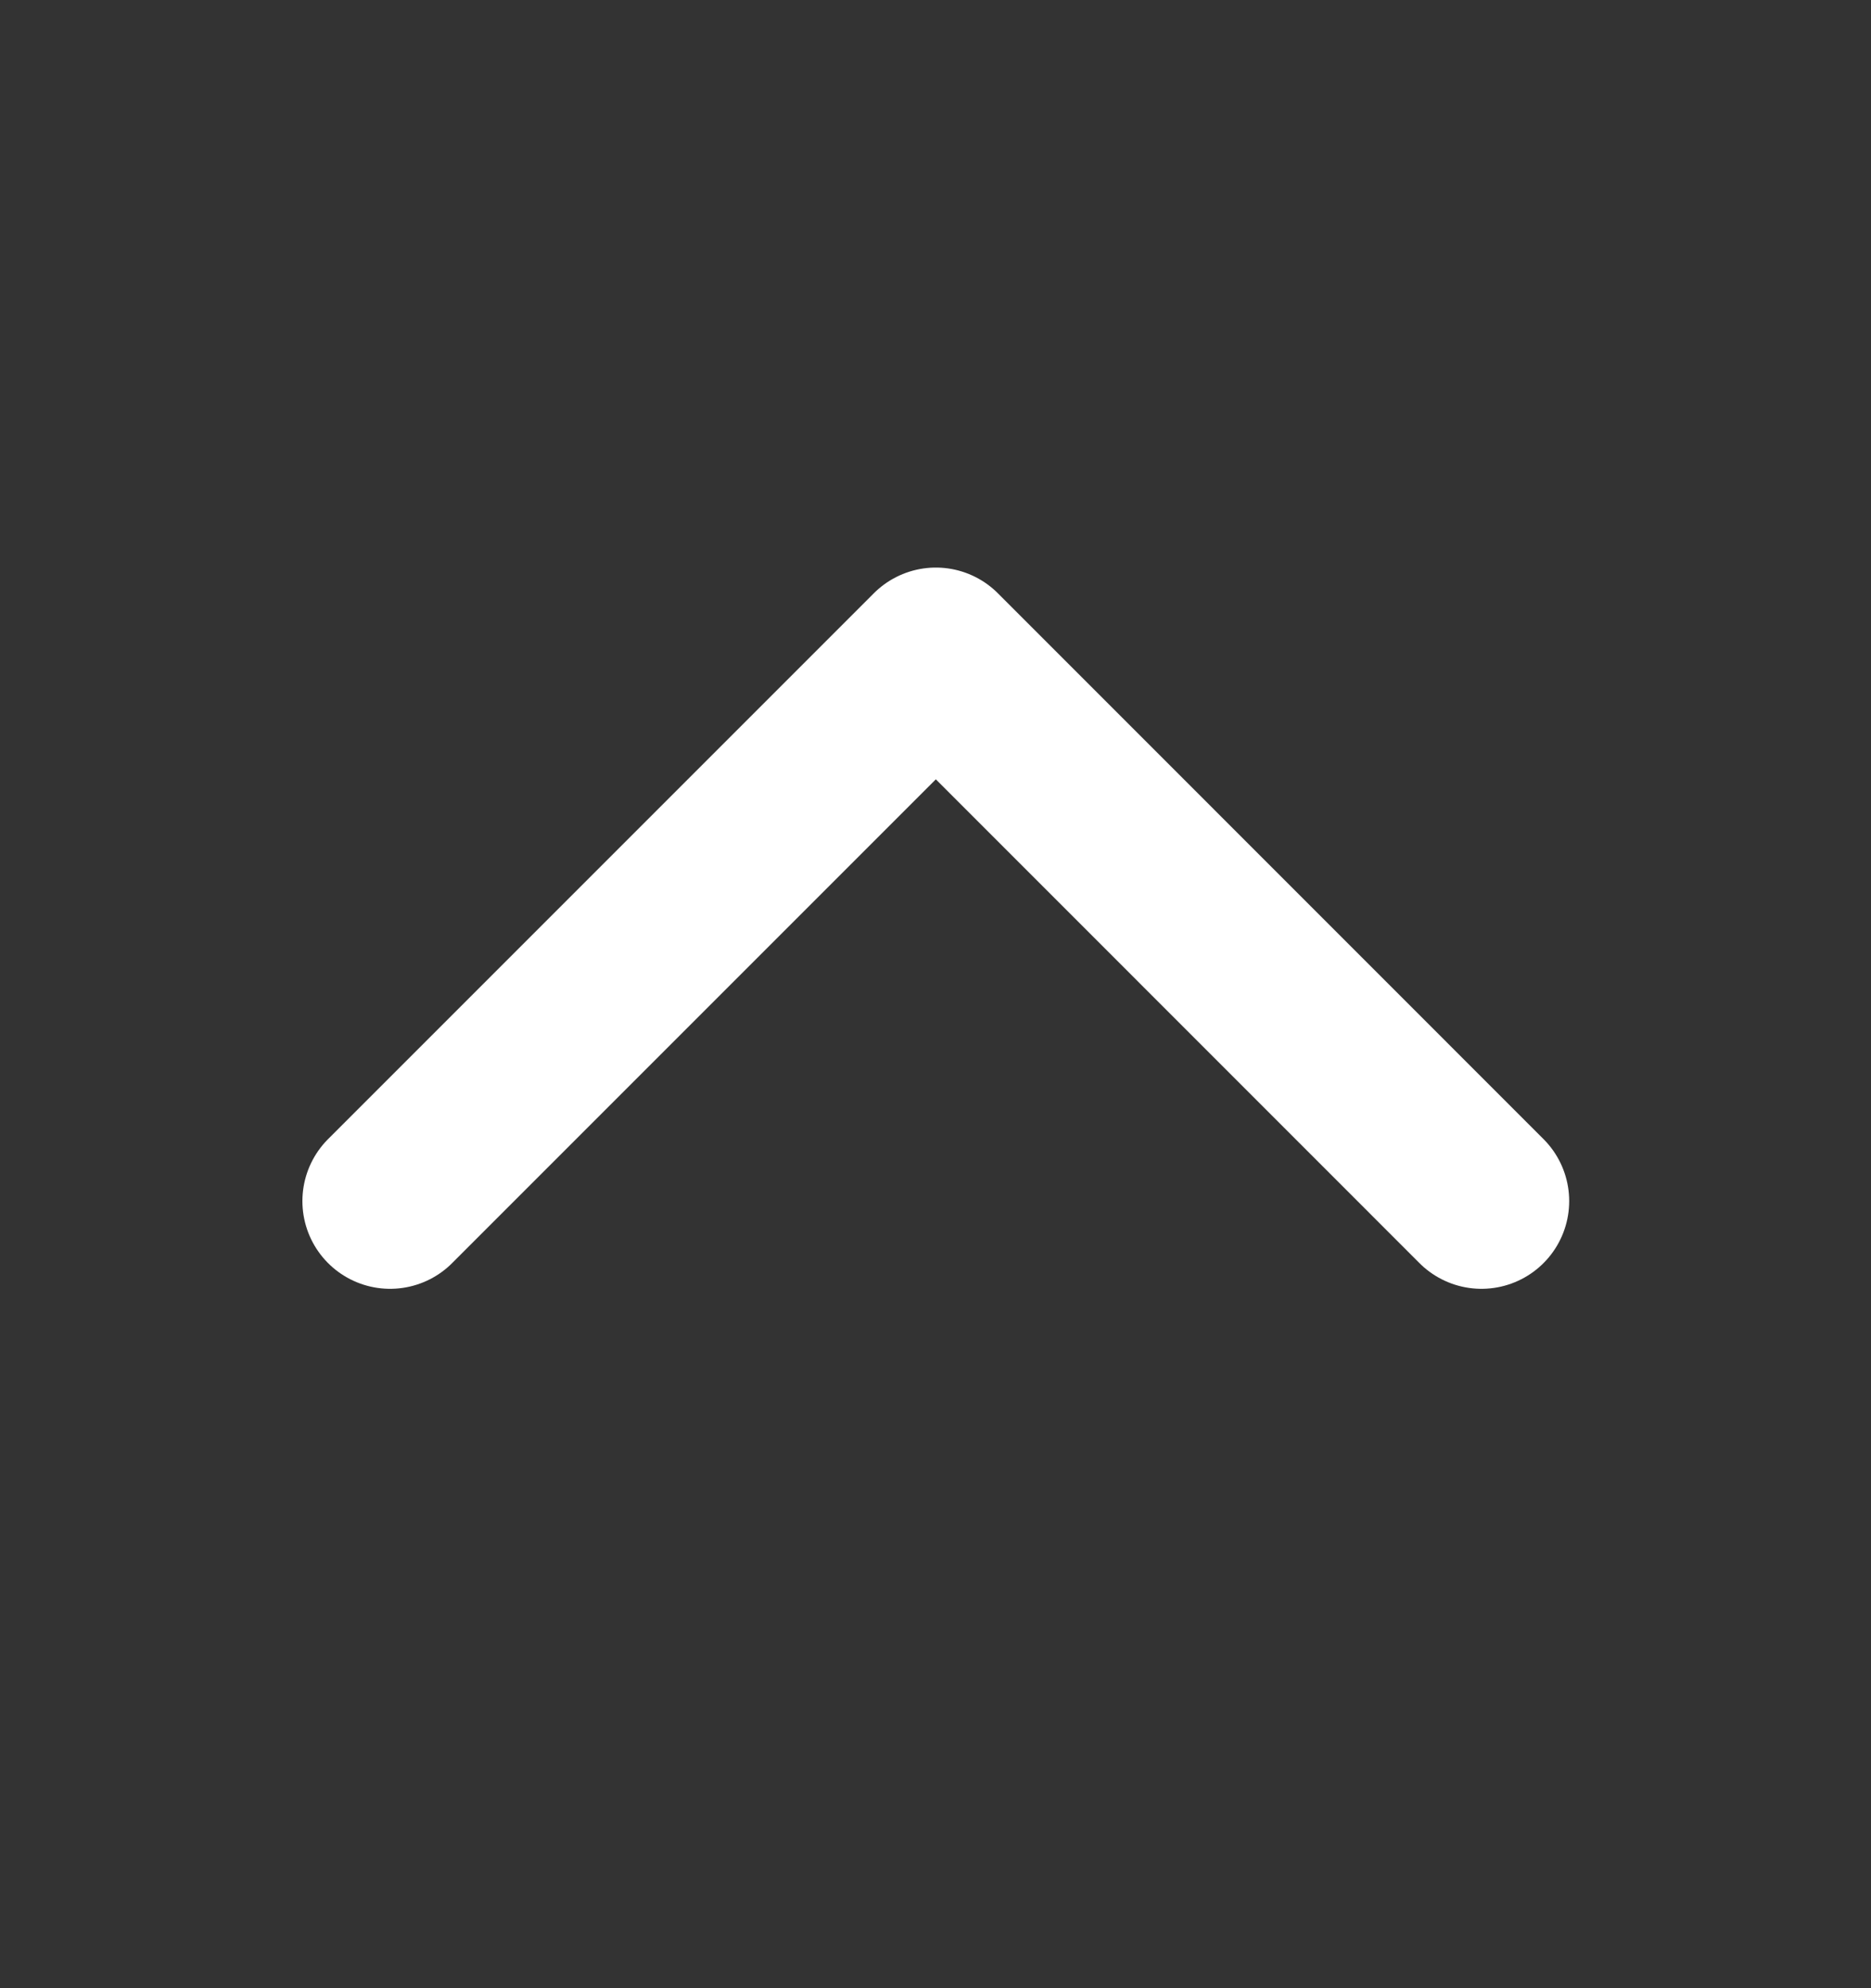 <svg width="16" height="17" viewBox="0 0 16 17" fill="none" xmlns="http://www.w3.org/2000/svg">
<rect x="0" y="0" width="16" height="17" fill="#333333" stroke="none"/>
<path d="M12.669 10.27L8.003 5.603L3.336 10.27" stroke="white" stroke-width="1.5" stroke-linecap="round" stroke-linejoin="round"/>
</svg>
